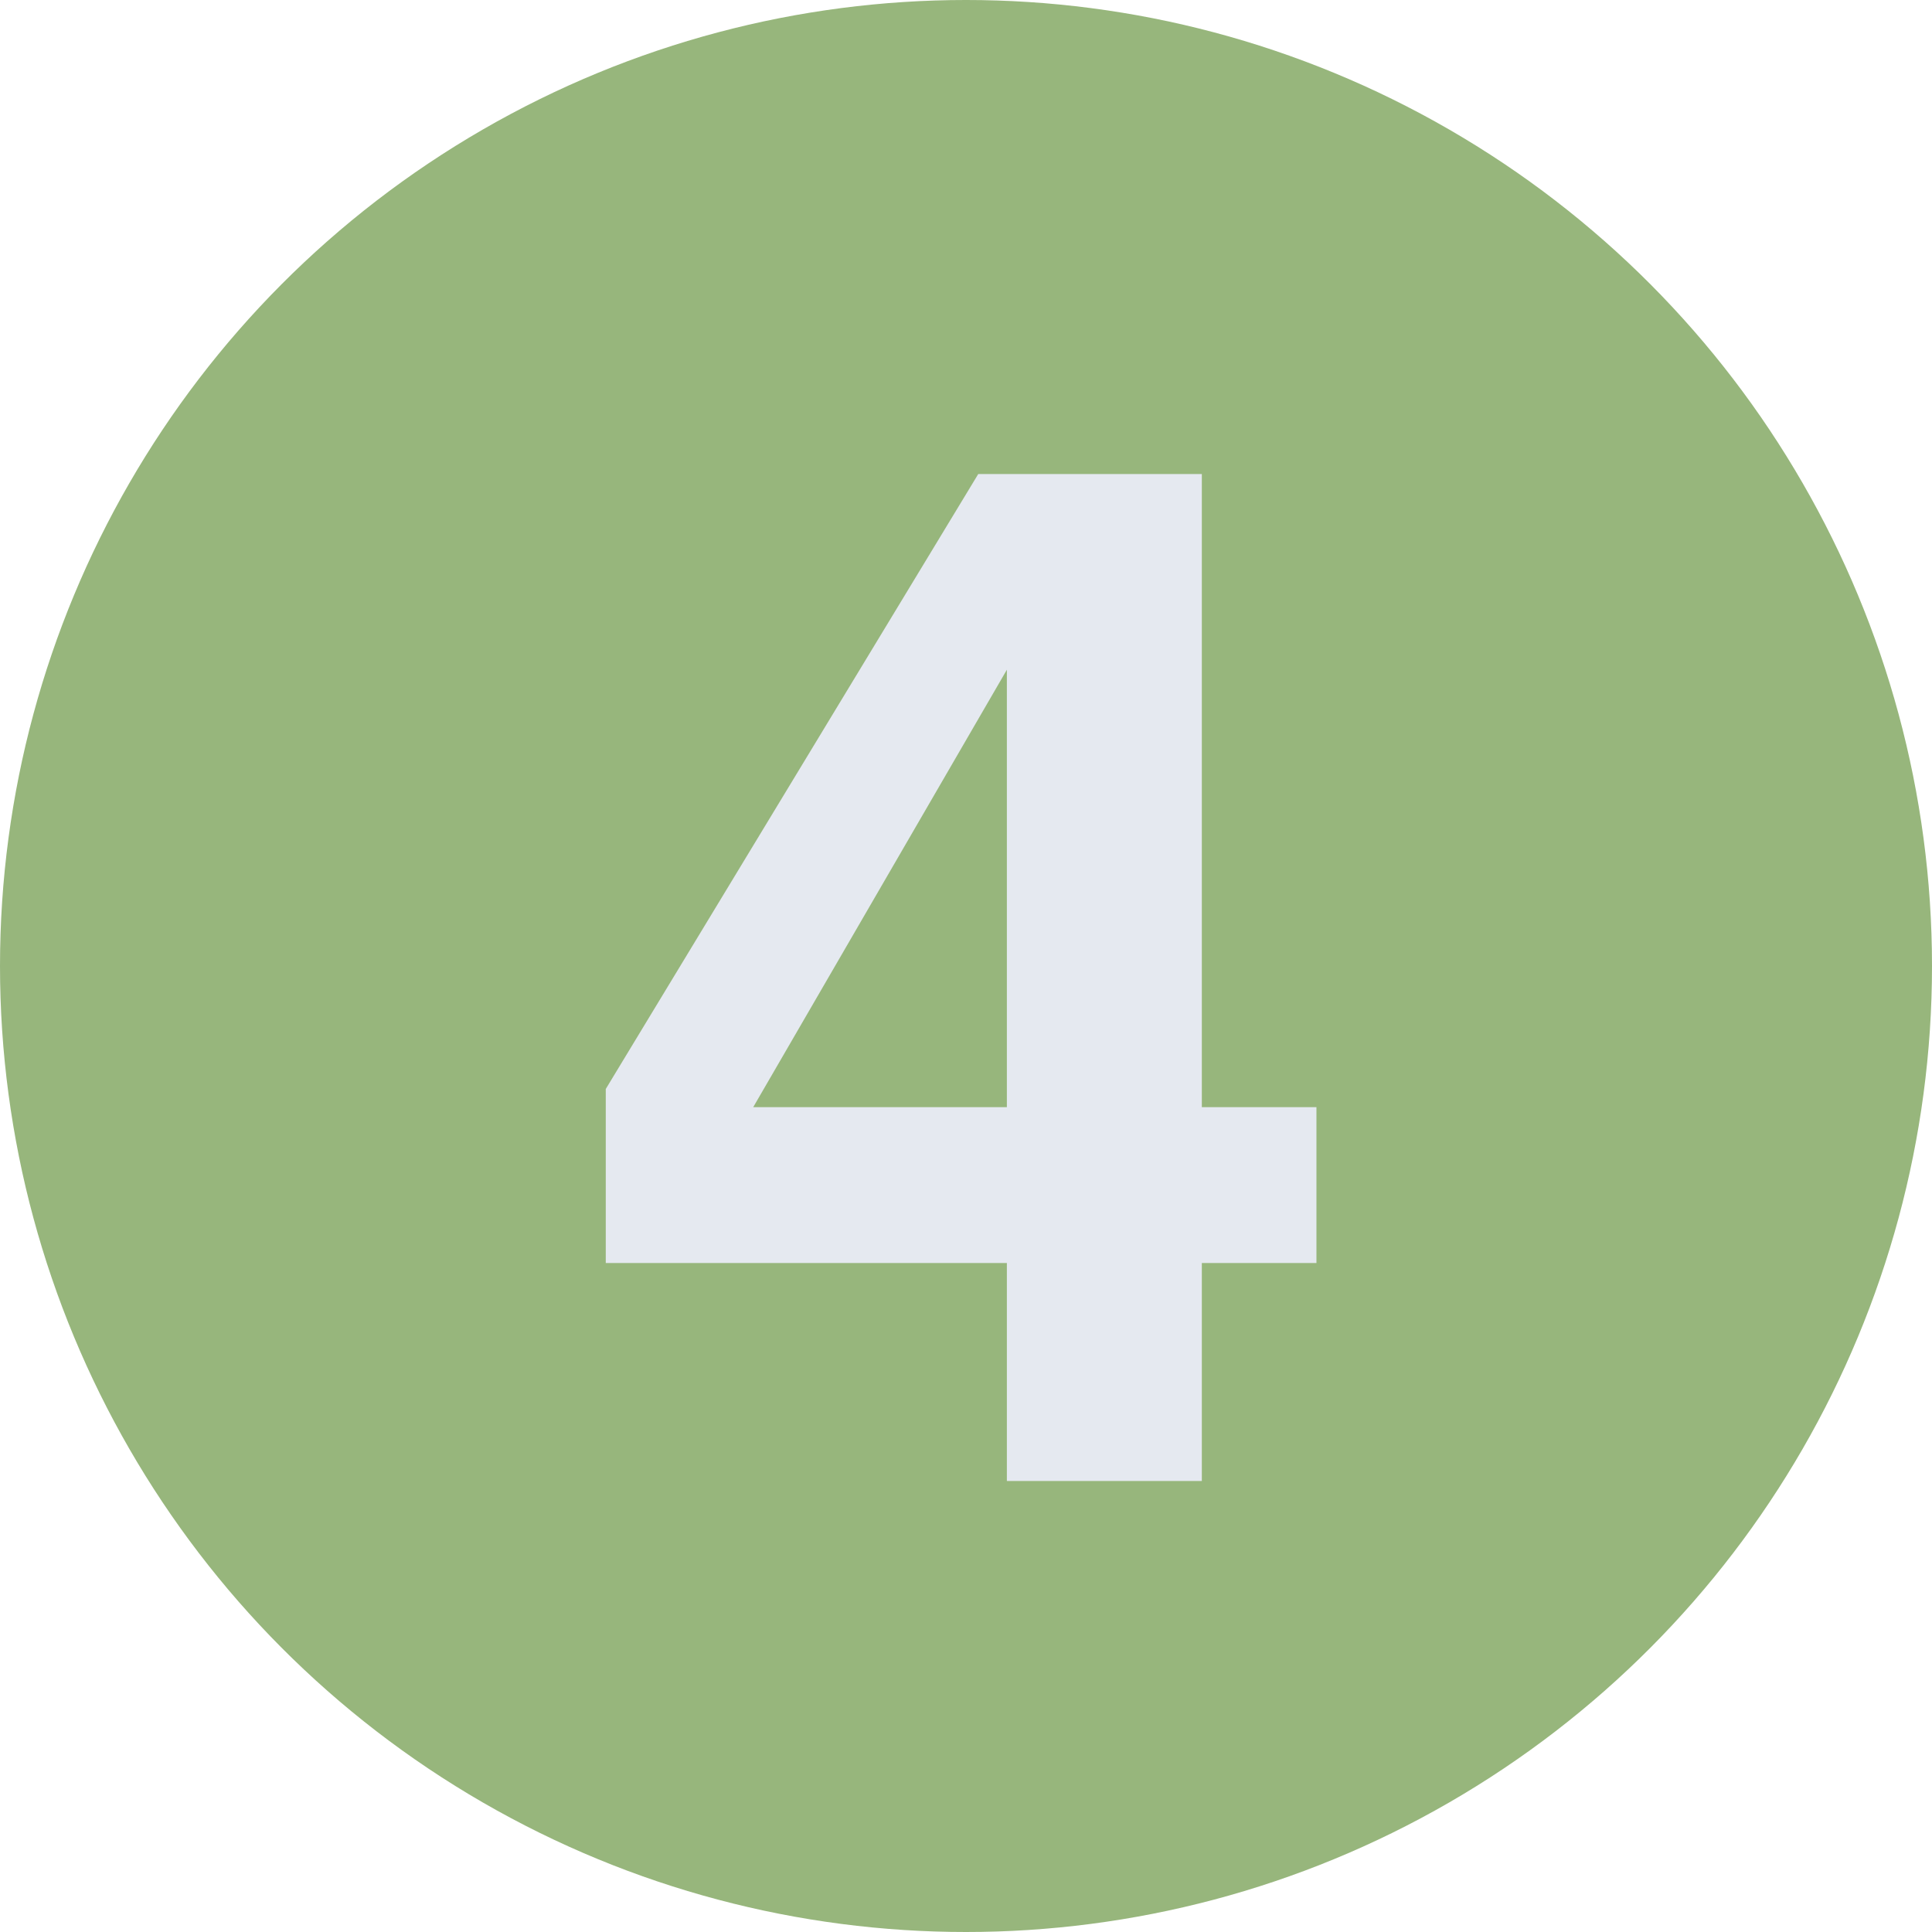 <?xml version="1.0" standalone="no"?>
<!DOCTYPE svg PUBLIC "-//W3C//DTD SVG 1.1//EN" "http://www.w3.org/Graphics/SVG/1.1/DTD/svg11.dtd">
<svg width="100%" height="100%" viewBox="0 0 90 90" version="1.1" xmlns="http://www.w3.org/2000/svg"
  xmlns:xlink="http://www.w3.org/1999/xlink" xml:space="preserve"
  style="fill-rule:evenodd;clip-rule:evenodd;stroke-linejoin:round;stroke-miterlimit:1.414;">
    <g id="4">
        <circle cx="45" cy="45" r="45" style="fill:#97b67c;"/>
        <path d="M61.325,58.835L55.986,58.835L55.986,68.991L46.904,68.991L46.904,58.835L28.219,58.835L28.219,50.729L45.57,22.083L55.986,22.083L55.986,51.575L61.325,51.575L61.325,58.835ZM46.904,51.575L46.904,31.198L35.088,51.575L46.904,51.575Z" style="fill:#e5e9f0;fill-rule:nonzero;"/>
    </g>
</svg>
